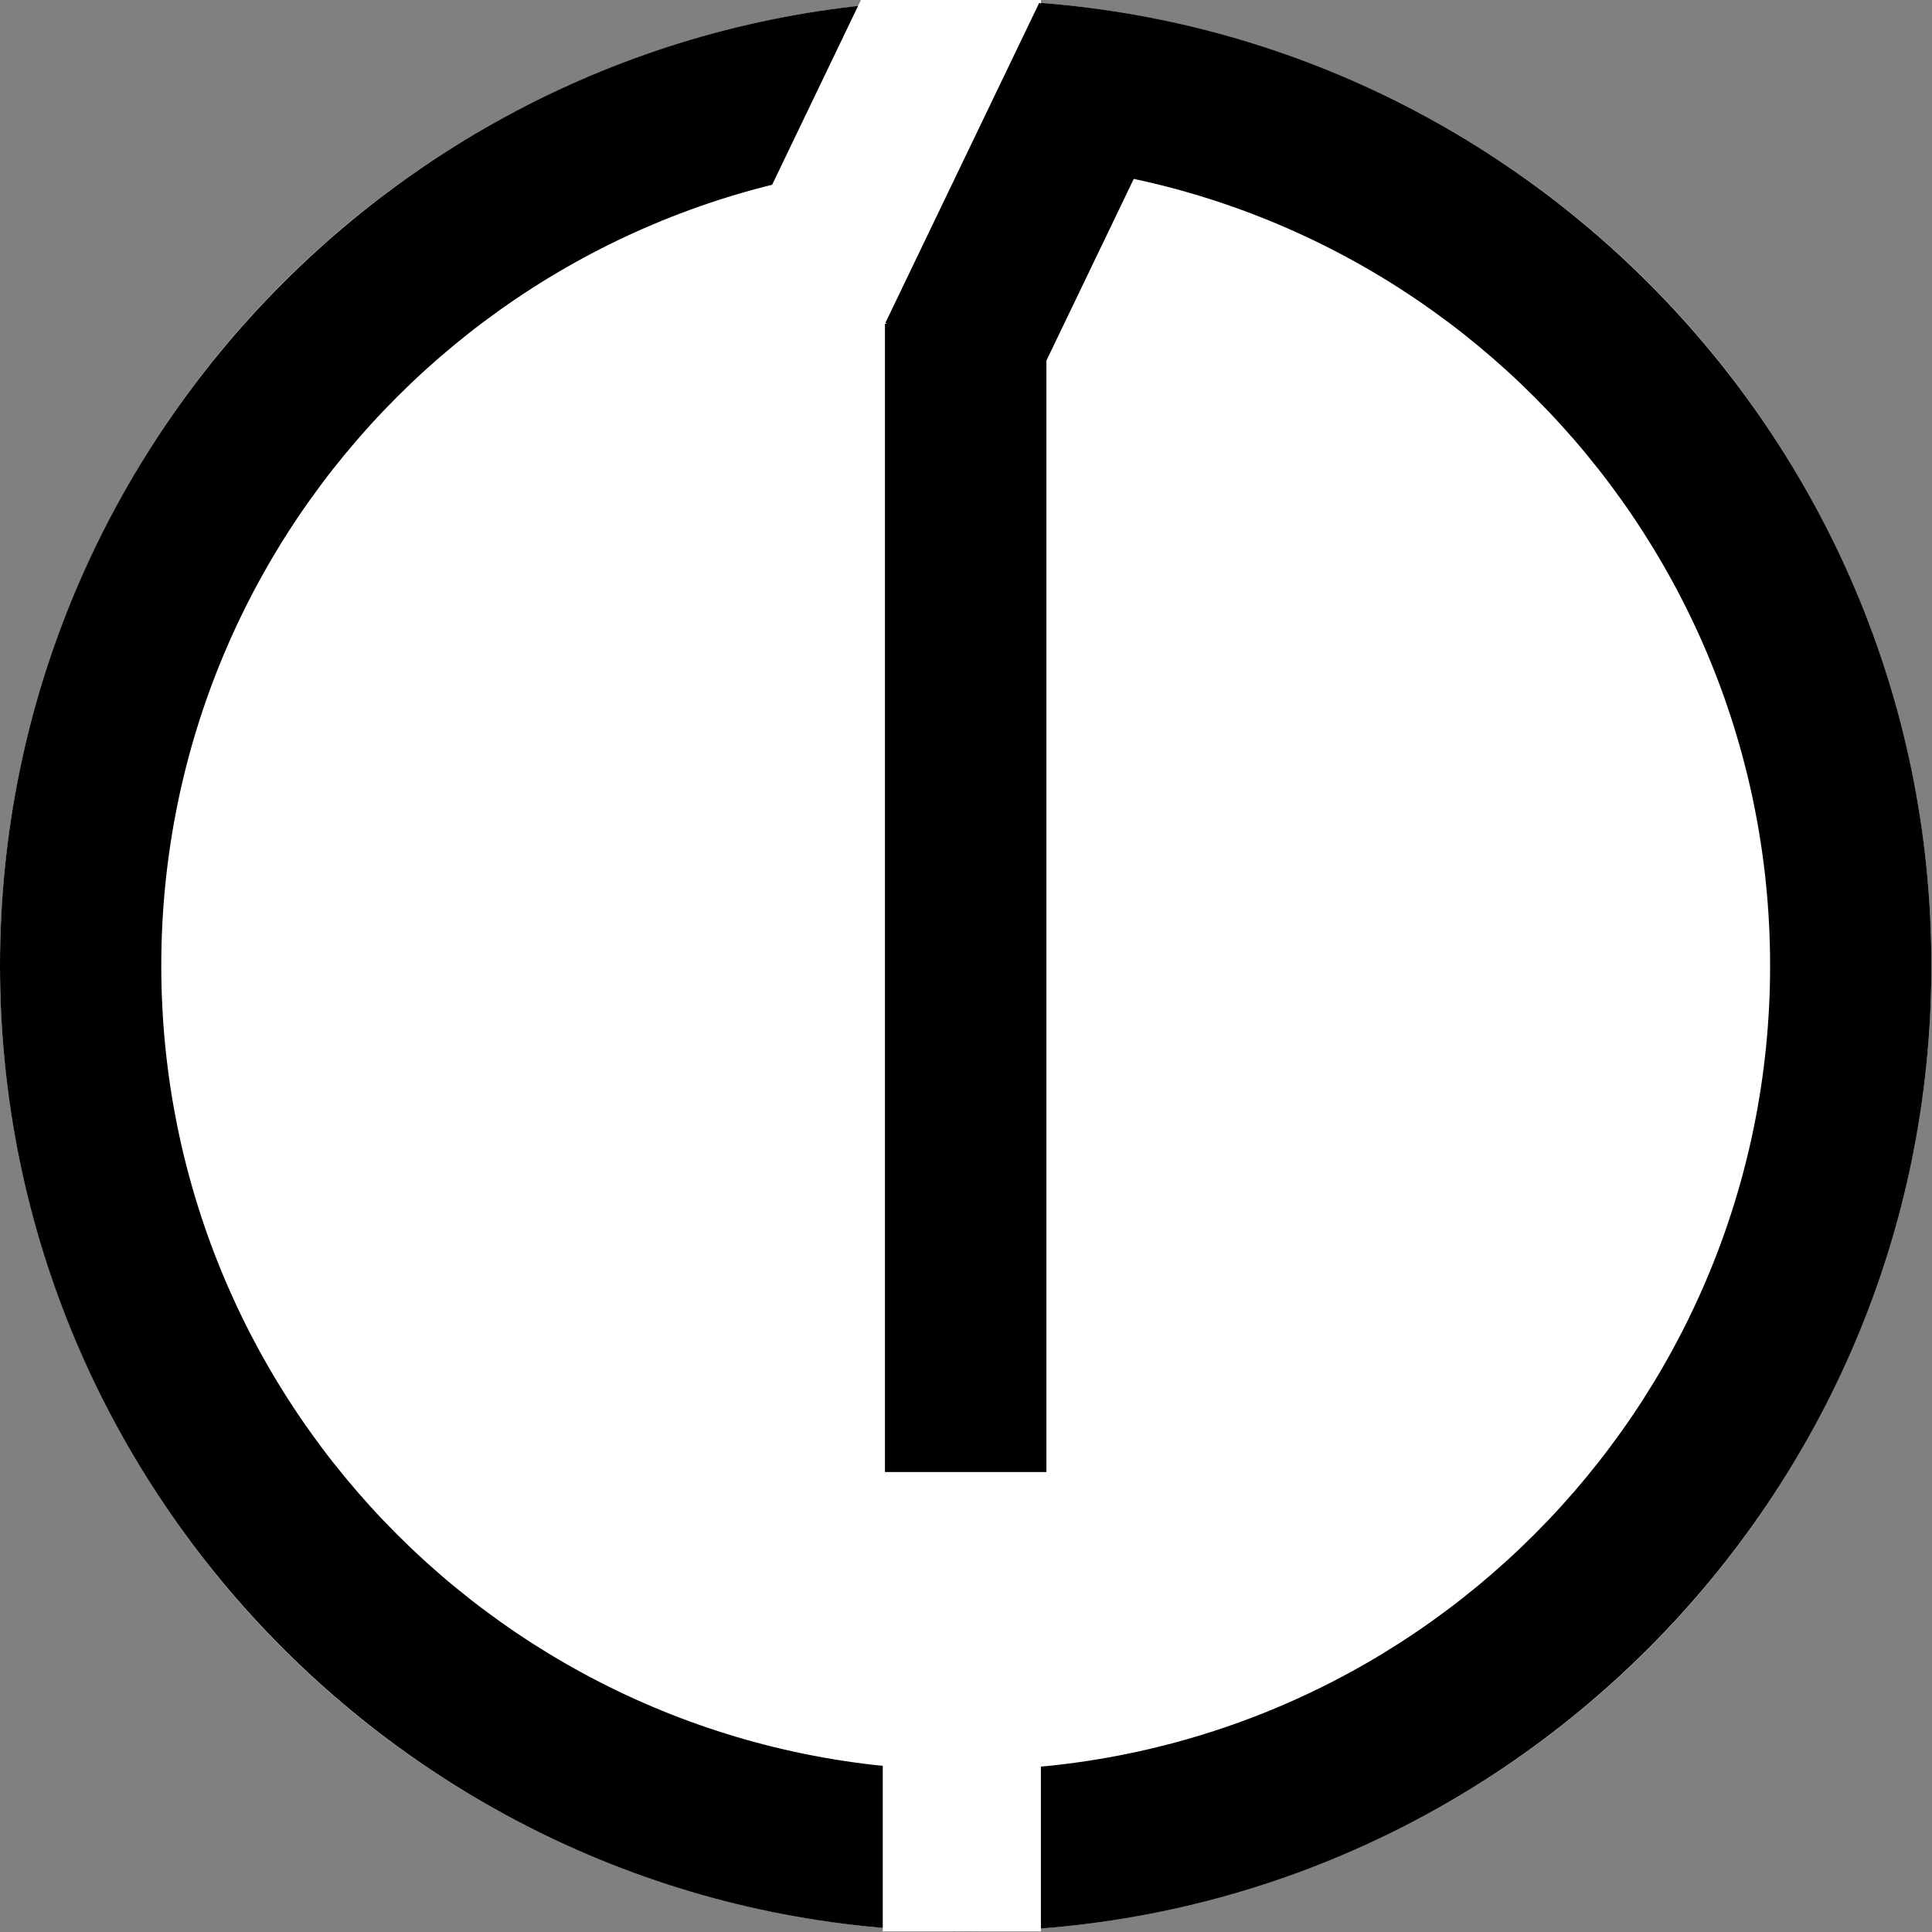 <?xml version="1.0" encoding="UTF-8" standalone="no"?><!DOCTYPE svg PUBLIC "-//W3C//DTD SVG 1.1//EN" "http://www.w3.org/Graphics/SVG/1.1/DTD/svg11.dtd"><svg width="100%" height="100%" viewBox="0 0 2084 2084" version="1.1" xmlns="http://www.w3.org/2000/svg" xmlns:xlink="http://www.w3.org/1999/xlink" xml:space="preserve" xmlns:serif="http://www.serif.com/" style="fill-rule:evenodd;clip-rule:evenodd;stroke-linecap:square;stroke-linejoin:round;stroke-miterlimit:1.5;"><rect x="0" y="0" width="2084" height="2084" fill="#808080" stroke="none"/><rect id="Tavola-da-disegno3" serif:id="Tavola da disegno3" x="0" y="-0" width="2083.33" height="2083.33" style="fill:none;"/><clipPath id="_clip1"><rect x="0" y="-0" width="2083.33" height="2083.33"/></clipPath><g clip-path="url(#_clip1)"><g><circle cx="1041.67" cy="1041.67" r="1041.67" style="fill:#fff;"/><path d="M1041.67,0c574.911,0 1041.67,466.755 1041.67,1041.67c0,574.911 -466.755,1041.67 -1041.67,1041.67c-574.912,0 -1041.67,-466.755 -1041.67,-1041.67c0,-574.912 466.755,-1041.67 1041.67,-1041.67Zm-0,173.963c478.898,0 867.703,388.805 867.703,867.704c0,478.898 -388.805,867.703 -867.703,867.703c-478.899,0 -867.704,-388.805 -867.704,-867.703c0,-478.899 388.805,-867.704 867.704,-867.704Z"/><path d="M1025.29,0l-147.826,307.581" style="fill:none;stroke:#fff;stroke-width:174.17px;"/><path d="M1037.5,0l0,2083.33" style="fill:none;stroke:#fff;stroke-width:170.58px;"/><path d="M1041.67,436.353l-0,1064.42" style="fill:none;stroke:#000;stroke-width:174.17px;"/><path d="M1161.76,119.217l-90.53,188.364" style="fill:none;stroke:#000;stroke-width:174.17px;"/></g></g></svg>